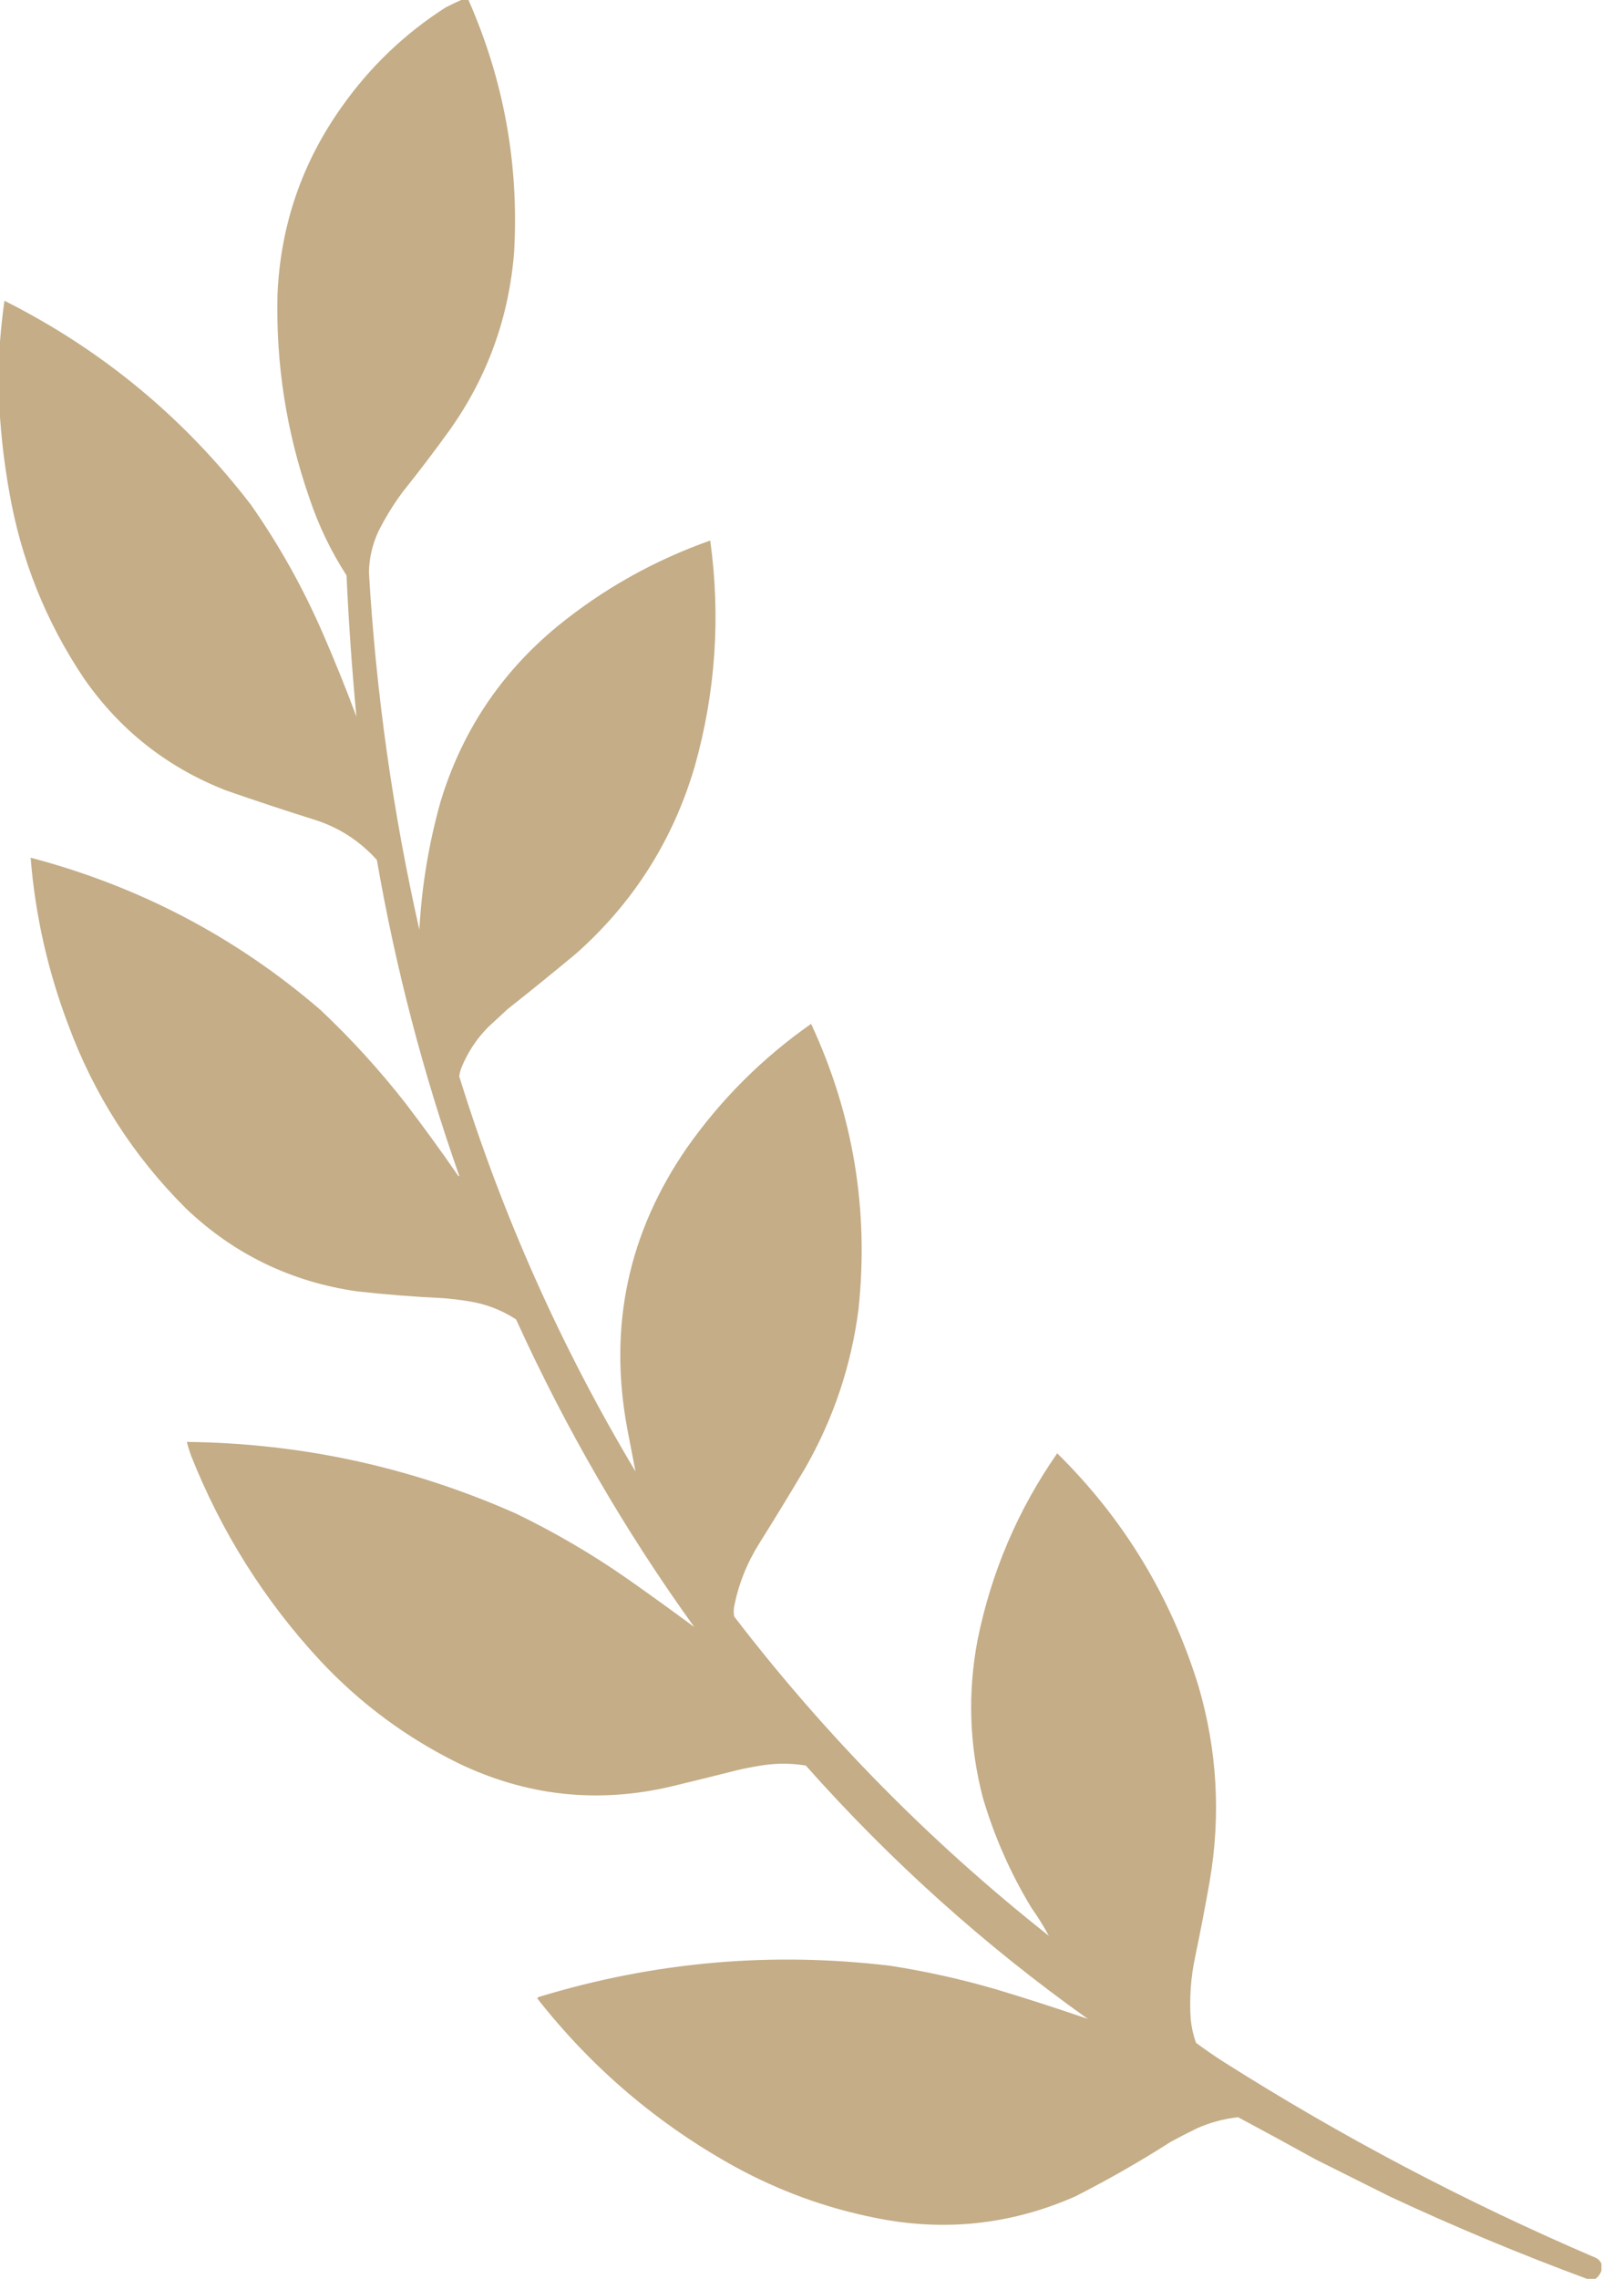 <svg width="67" height="94" viewBox="0 0 67 94" fill="none" xmlns="http://www.w3.org/2000/svg">
<path opacity="0.994" fill-rule="evenodd" clip-rule="evenodd" d="M19.069 -0.019C19.152 -0.019 19.236 -0.019 19.319 -0.019C20.781 3.29 21.412 6.753 21.212 10.37C21.005 13.059 20.128 15.499 18.584 17.692C17.95 18.575 17.292 19.44 16.612 20.289C16.232 20.8 15.898 21.343 15.611 21.916C15.365 22.447 15.235 23.005 15.22 23.59C15.511 28.566 16.204 33.484 17.301 38.344C17.398 36.553 17.69 34.789 18.177 33.056C19.056 30.165 20.657 27.761 22.98 25.843C24.872 24.297 26.979 23.113 29.301 22.292C29.736 25.445 29.522 28.553 28.66 31.617C27.761 34.662 26.128 37.233 23.763 39.33C22.833 40.103 21.894 40.865 20.946 41.614C20.68 41.859 20.414 42.105 20.148 42.35C19.655 42.846 19.28 43.419 19.022 44.071C18.986 44.173 18.96 44.277 18.944 44.384C20.72 50.115 23.145 55.549 26.219 60.687C26.105 60.094 25.99 59.5 25.875 58.903C25.096 54.691 25.92 50.832 28.347 47.325C29.756 45.327 31.461 43.627 33.463 42.225C35.201 45.964 35.852 49.886 35.419 53.99C35.12 56.316 34.389 58.496 33.228 60.53C32.604 61.582 31.968 62.625 31.32 63.659C30.816 64.461 30.471 65.327 30.287 66.257C30.266 66.392 30.266 66.528 30.287 66.663C34.066 71.59 38.395 75.981 43.273 79.837C43.059 79.441 42.819 79.055 42.553 78.679C41.69 77.255 41.022 75.742 40.55 74.142C39.989 71.99 39.916 69.82 40.331 67.633C40.898 64.834 41.993 62.268 43.617 59.936C46.353 62.632 48.293 65.823 49.437 69.511C50.217 72.165 50.374 74.856 49.907 77.584C49.725 78.62 49.526 79.653 49.312 80.682C49.127 81.54 49.065 82.406 49.124 83.279C49.158 83.612 49.23 83.935 49.343 84.249C49.706 84.517 50.076 84.772 50.454 85.016C55.353 88.123 60.484 90.824 65.85 93.121C65.952 93.176 66.025 93.254 66.069 93.355C66.069 93.449 66.069 93.543 66.069 93.637C66.024 93.779 65.94 93.894 65.819 93.981C65.704 93.981 65.589 93.981 65.474 93.981C62.718 92.963 60.007 91.831 57.339 90.586C56.316 90.075 55.294 89.564 54.272 89.053C53.21 88.465 52.146 87.886 51.08 87.316C50.493 87.379 49.93 87.531 49.39 87.77C49.02 87.949 48.655 88.137 48.295 88.333C47.022 89.147 45.707 89.898 44.352 90.586C41.694 91.753 38.941 92.045 36.092 91.462C34.066 91.055 32.147 90.356 30.334 89.365C27.146 87.608 24.424 85.292 22.167 82.419C22.179 82.389 22.2 82.368 22.229 82.356C26.979 80.907 31.819 80.479 36.749 81.073C38.219 81.303 39.669 81.626 41.098 82.043C42.372 82.426 43.634 82.833 44.884 83.264C40.623 80.235 36.743 76.751 33.244 72.812C32.629 72.711 32.014 72.711 31.398 72.812C31.072 72.863 30.749 72.925 30.428 73C29.542 73.224 28.655 73.443 27.768 73.657C24.703 74.394 21.751 74.081 18.912 72.718C16.753 71.655 14.849 70.241 13.202 68.478C10.909 66.003 9.136 63.187 7.882 60.03C7.815 59.844 7.757 59.656 7.71 59.466C12.443 59.519 16.969 60.505 21.291 62.423C22.901 63.202 24.434 64.099 25.89 65.115C26.827 65.773 27.745 66.436 28.644 67.102C25.784 63.132 23.333 58.902 21.291 54.413C20.689 54.021 20.032 53.771 19.319 53.662C18.977 53.607 18.632 53.565 18.287 53.537C17.094 53.481 15.905 53.388 14.719 53.255C12.001 52.861 9.654 51.724 7.679 49.844C5.503 47.68 3.881 45.151 2.813 42.256C1.971 40.035 1.454 37.74 1.264 35.372C5.748 36.555 9.733 38.646 13.217 41.646C14.493 42.848 15.666 44.136 16.738 45.51C17.482 46.484 18.201 47.474 18.897 48.483C18.917 48.521 18.933 48.521 18.944 48.483C17.45 44.24 16.318 39.9 15.549 35.466C14.857 34.695 14.017 34.147 13.03 33.823C11.792 33.435 10.561 33.028 9.337 32.602C6.912 31.659 4.956 30.12 3.47 27.987C1.886 25.63 0.853 23.043 0.372 20.227C0.178 19.124 0.048 18.018 -0.019 16.91C-0.019 16.055 -0.019 15.199 -0.019 14.344C0.025 13.699 0.093 13.053 0.184 12.404C4.212 14.428 7.602 17.234 10.354 20.821C11.52 22.485 12.511 24.258 13.327 26.141C13.816 27.265 14.275 28.402 14.704 29.552C14.522 27.616 14.386 25.676 14.297 23.731C13.653 22.735 13.142 21.671 12.764 20.54C11.814 17.813 11.376 15.008 11.449 12.122C11.577 9.278 12.463 6.702 14.109 4.393C15.27 2.753 16.694 1.391 18.38 0.31C18.609 0.19 18.838 0.081 19.069 -0.019Z" fill="#C4AD87"/>
</svg>
